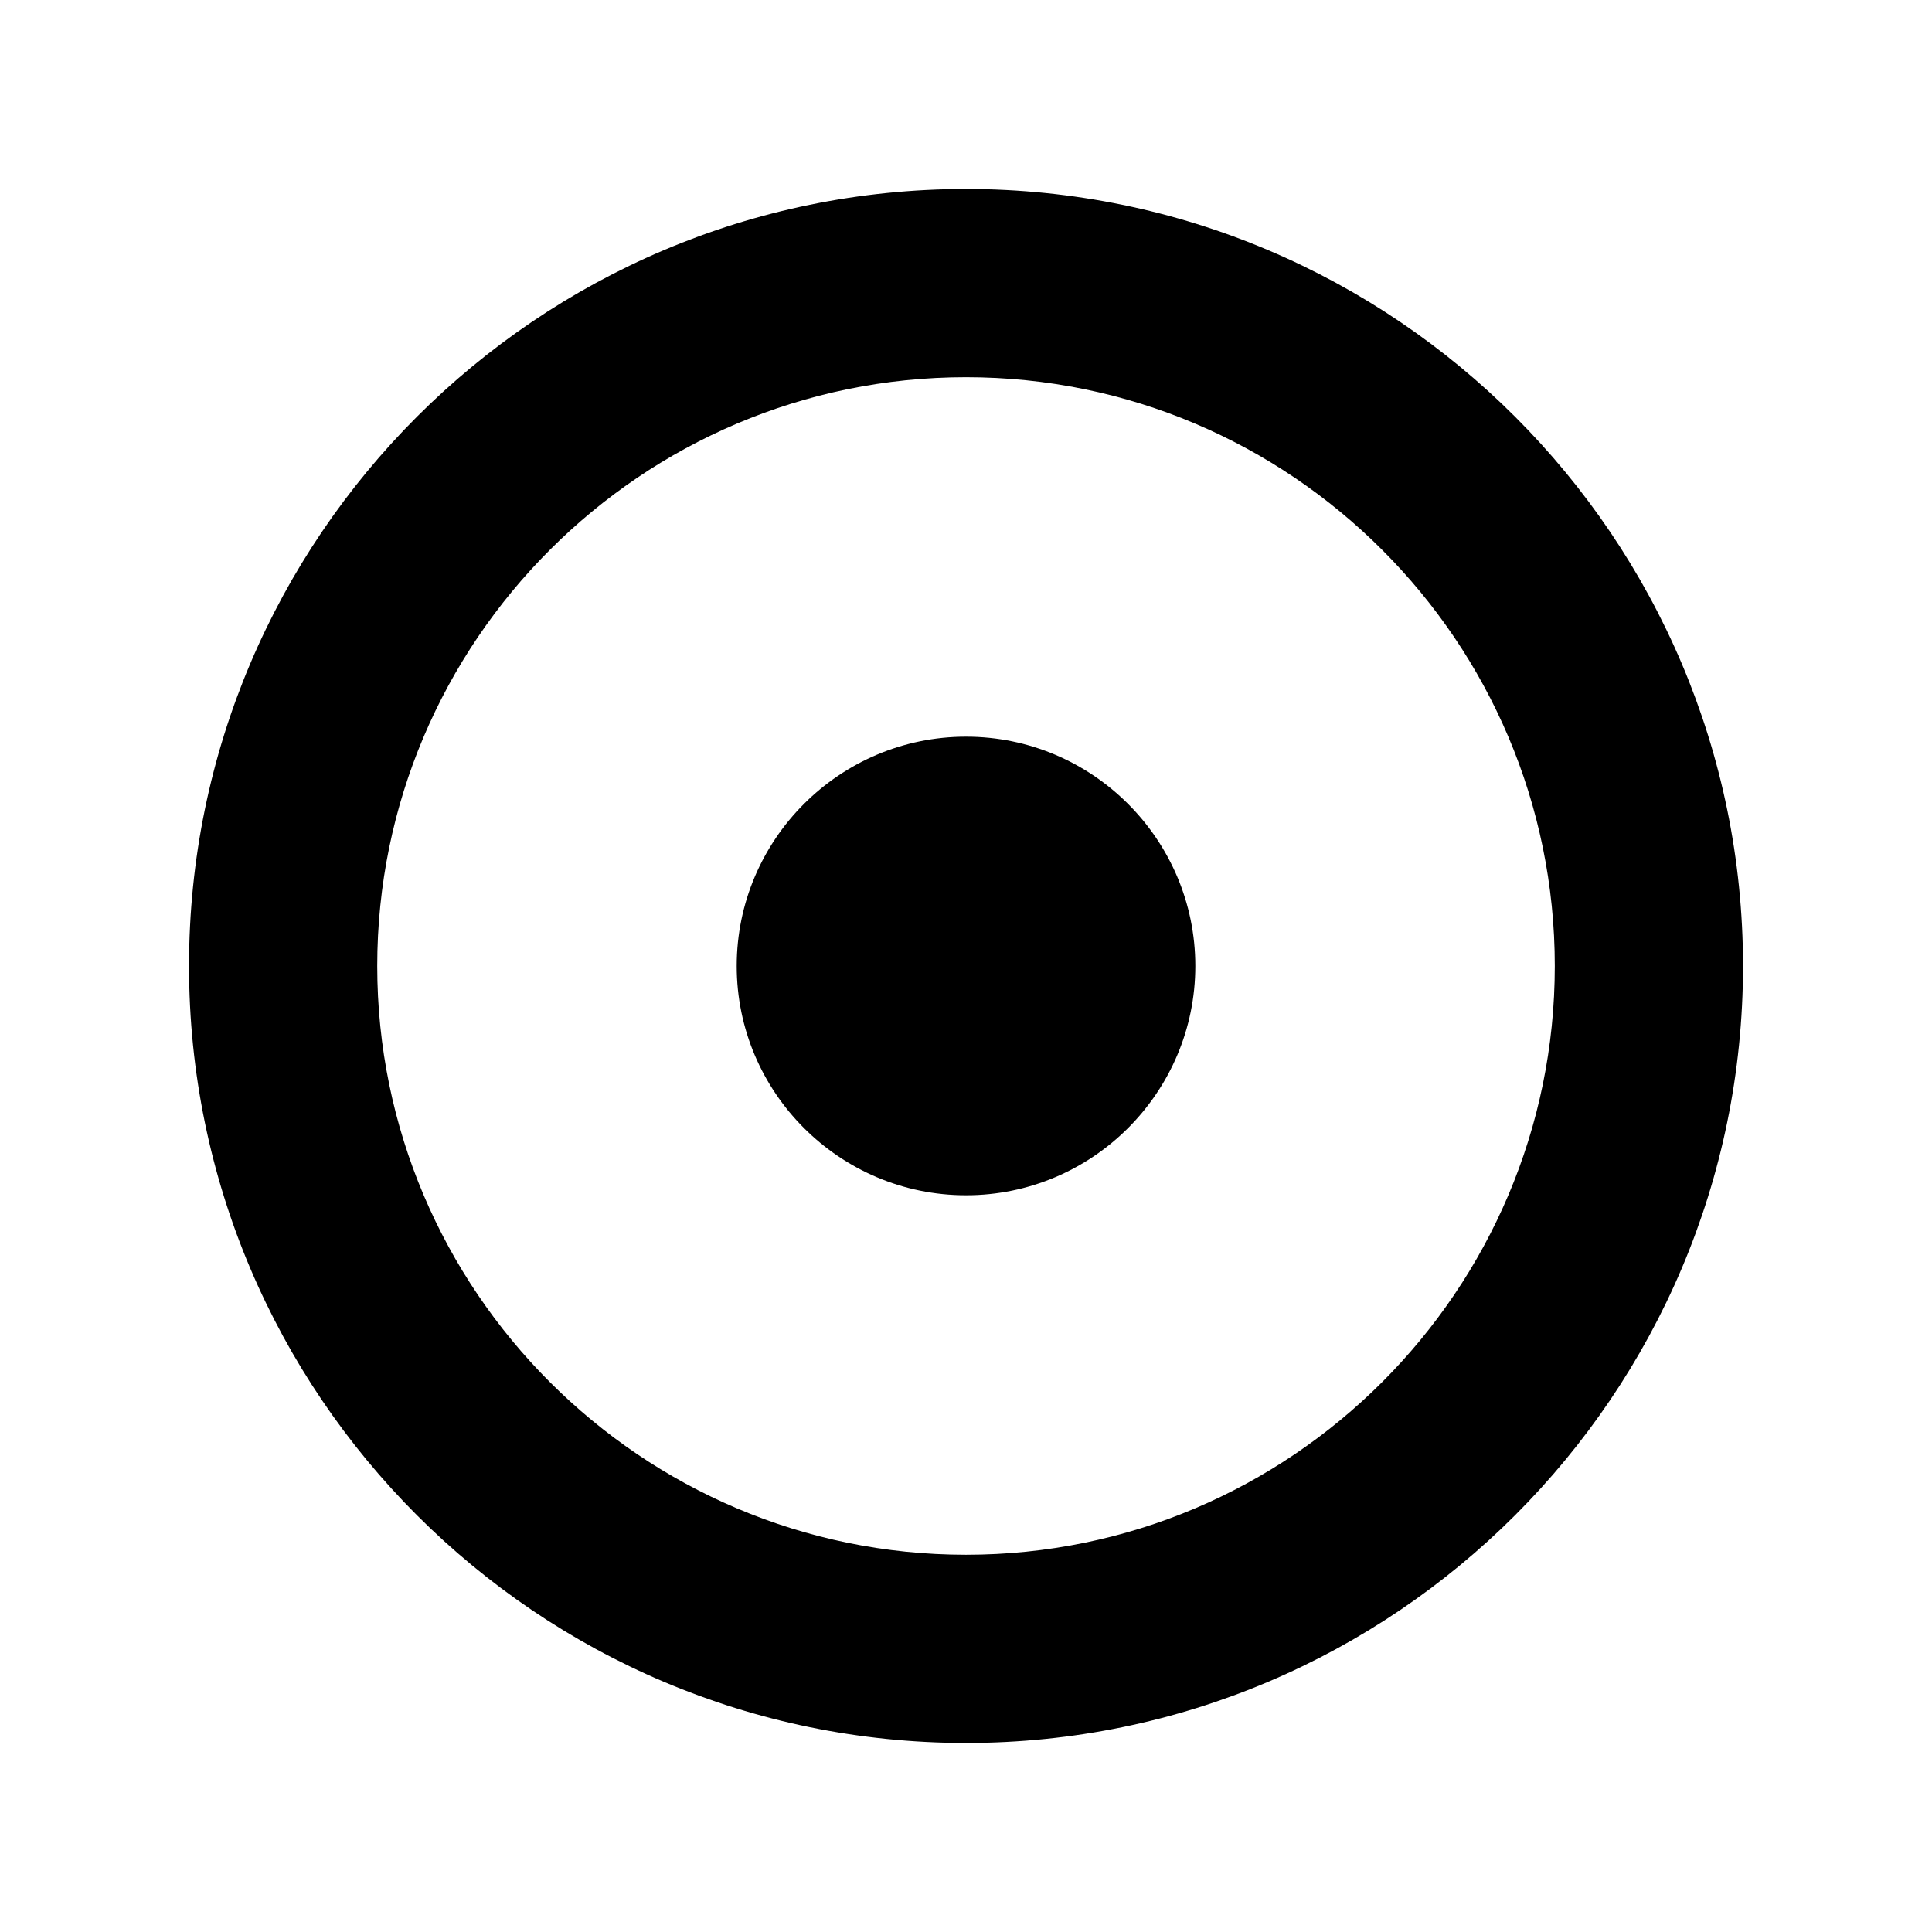 <?xml version="1.0" encoding="utf-8"?>
<!-- Generator: Adobe Illustrator 16.0.0, SVG Export Plug-In . SVG Version: 6.00 Build 0)  -->
<!DOCTYPE svg PUBLIC "-//W3C//DTD SVG 1.1//EN" "http://www.w3.org/Graphics/SVG/1.1/DTD/svg11.dtd">
<svg version="1.1" id="Layer_1" xmlns="http://www.w3.org/2000/svg" xmlns:xlink="http://www.w3.org/1999/xlink" x="0px" y="0px"
	 width="123.174px" height="123.172px" viewBox="0 0 123.174 123.172" enable-background="new 0 0 123.174 123.172"
	 xml:space="preserve">
<g>
	<path d="M61.588,12.049c-27.314,0-49.537,22.223-49.537,49.537s22.223,49.537,49.537,49.537s49.537-22.223,49.537-49.537
		S88.902,12.049,61.588,12.049z M61.588,99.123c-20.698,0-37.537-16.839-37.537-37.537S40.89,24.049,61.588,24.049
		s37.537,16.839,37.537,37.537S82.286,99.123,61.588,99.123z"/>
	<path d="M61.588,46.967c-8.061,0-14.619,6.559-14.619,14.619s6.559,14.618,14.619,14.618s14.619-6.558,14.619-14.618
		S69.648,46.967,61.588,46.967z"/>
</g>
</svg>
